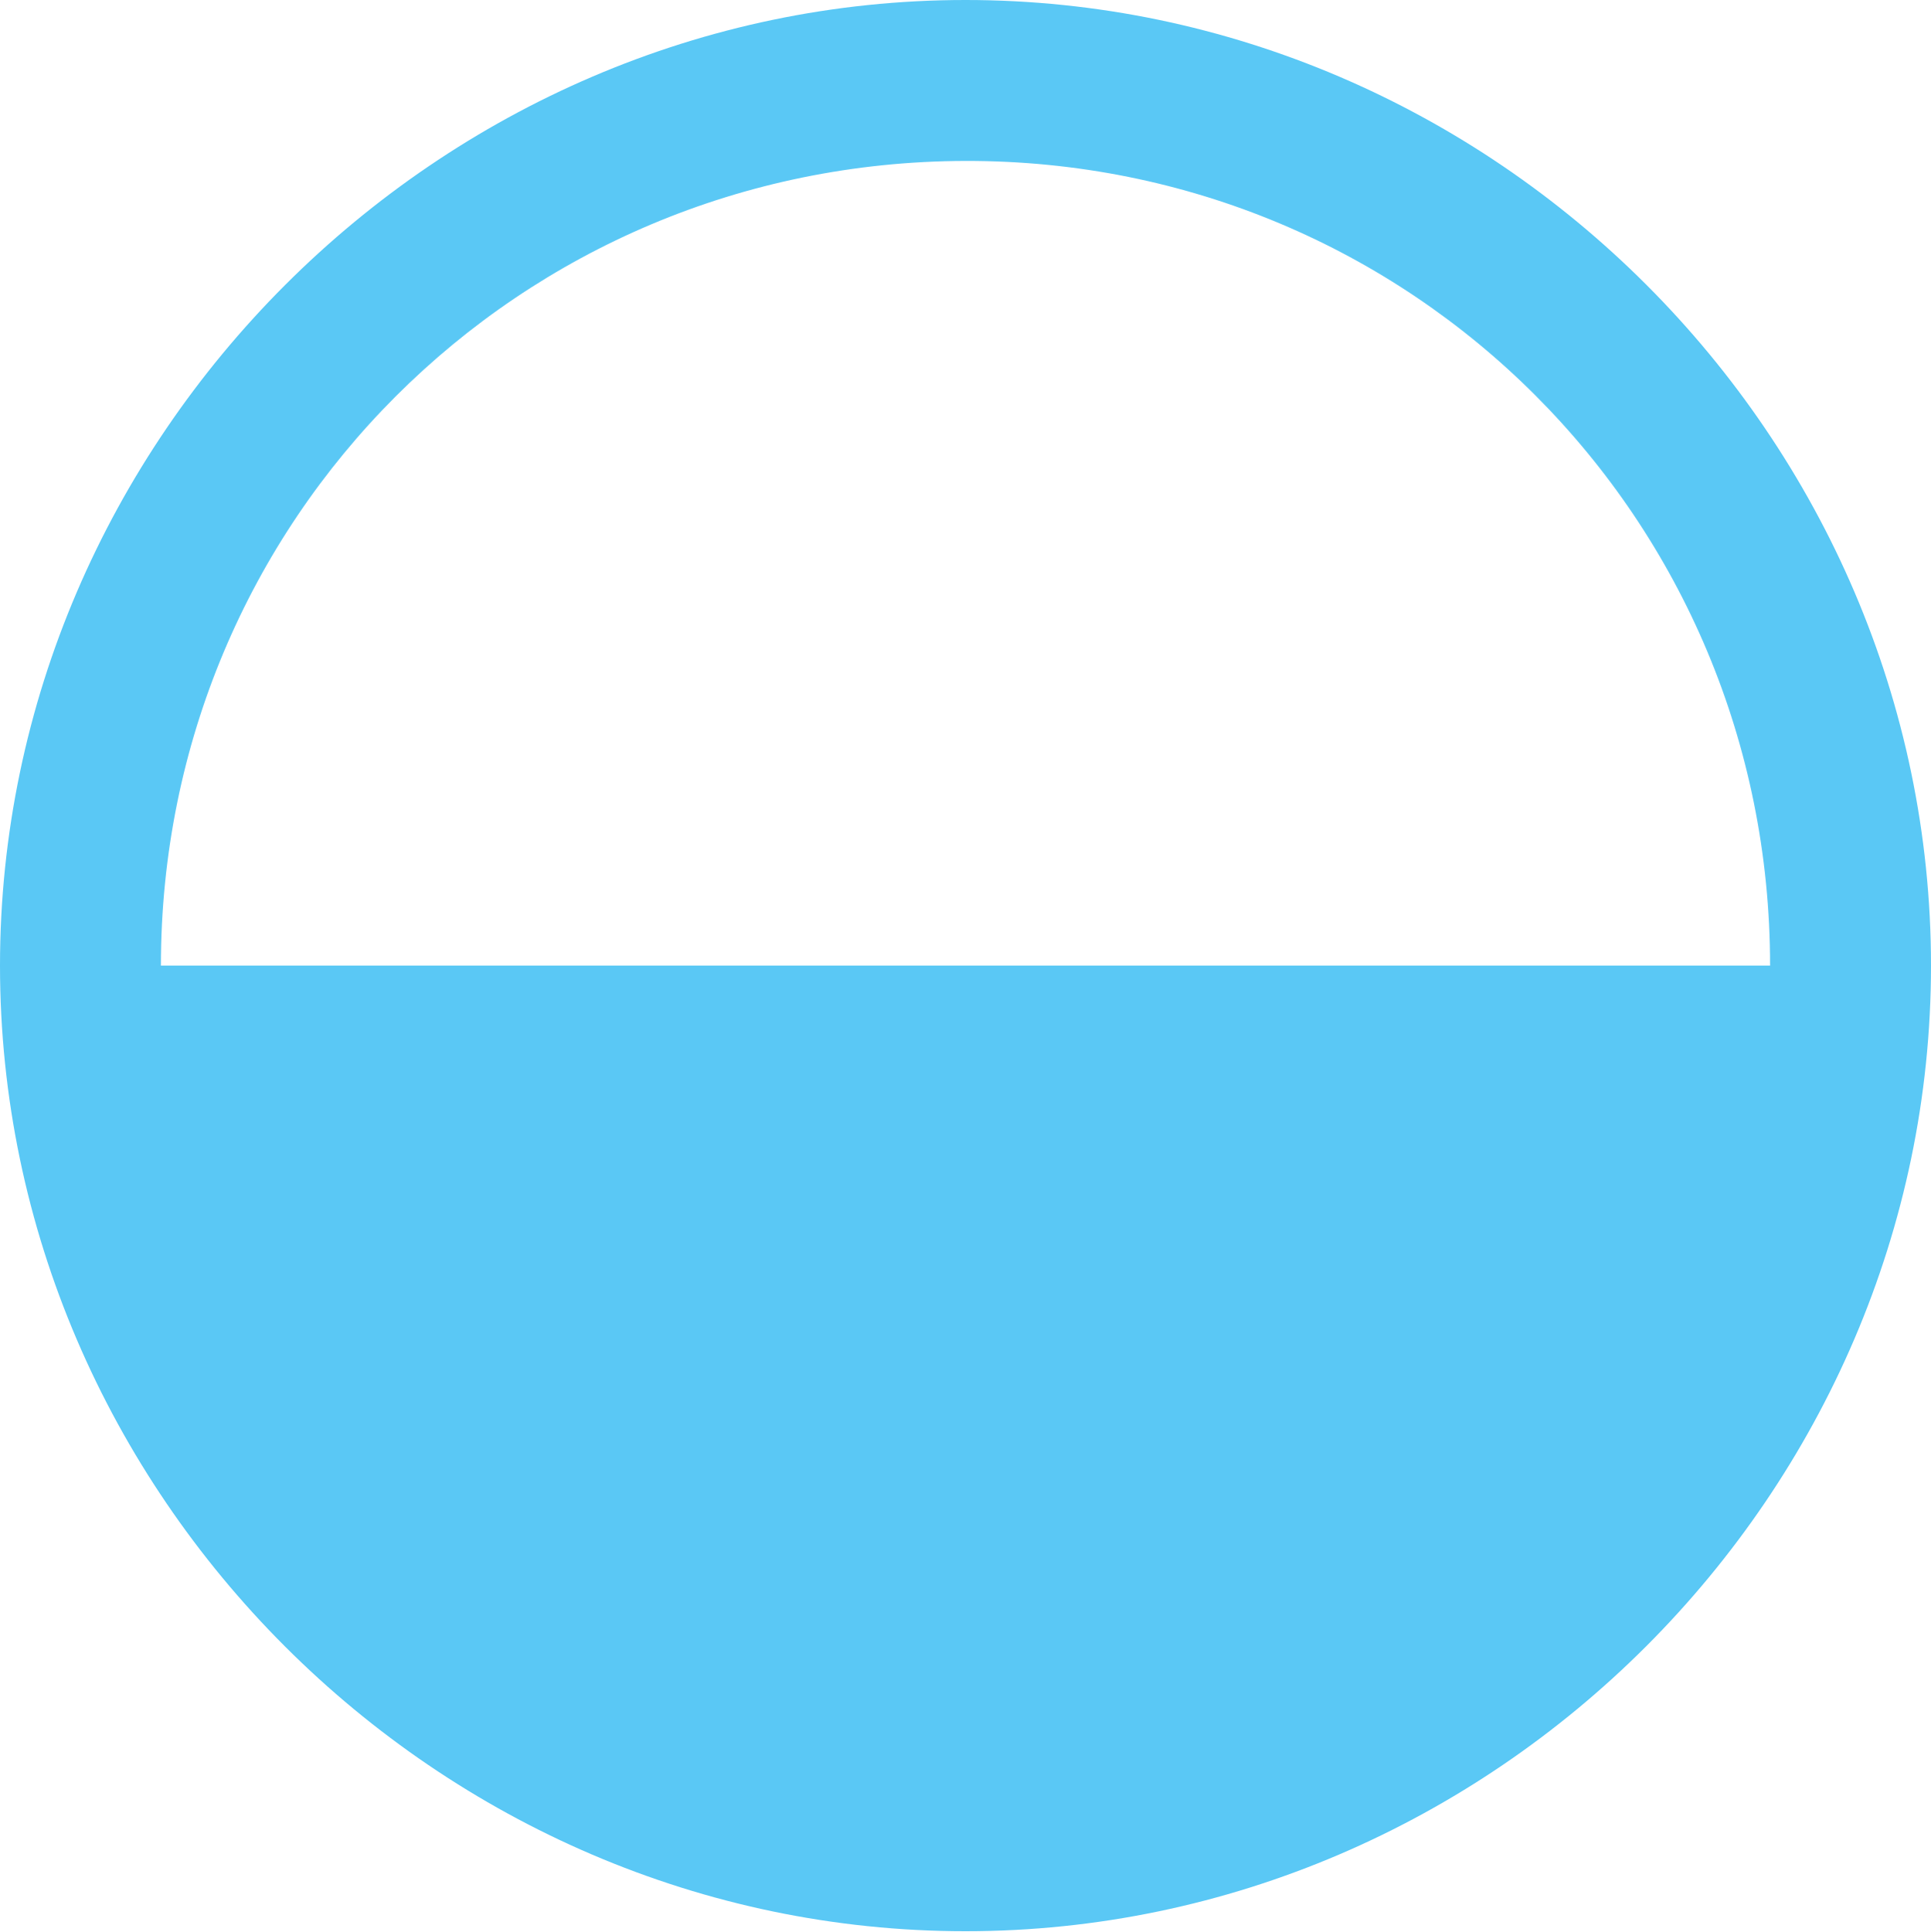 <?xml version="1.0" encoding="UTF-8"?>
<!--Generator: Apple Native CoreSVG 175.5-->
<!DOCTYPE svg
PUBLIC "-//W3C//DTD SVG 1.1//EN"
       "http://www.w3.org/Graphics/SVG/1.1/DTD/svg11.dtd">
<svg version="1.1" xmlns="http://www.w3.org/2000/svg" xmlns:xlink="http://www.w3.org/1999/xlink" width="24.902" height="24.915">
 <g>
  <rect height="24.915" opacity="0" width="24.902" x="0" y="0"/>
  <path d="M24.902 12.451C24.902 5.64 19.263 0 12.451 0C5.652 0 0 5.652 0 12.451C0 19.263 5.652 24.902 12.451 24.902C19.263 24.902 24.902 19.25 24.902 12.451ZM22.827 12.451L2.075 12.451C2.075 6.702 6.689 2.087 12.451 2.075C18.213 2.063 22.827 6.689 22.827 12.451Z" fill="#5ac8f5"/>
 </g>
</svg>
